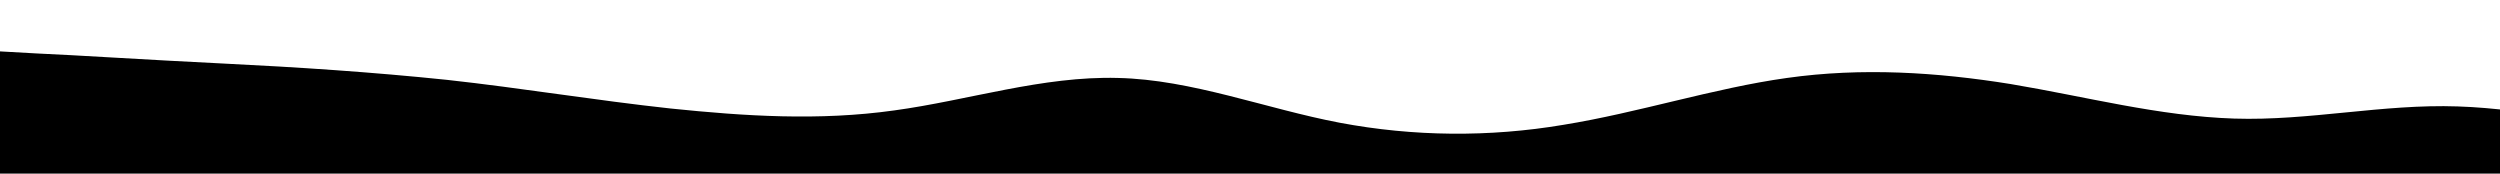 <?xml version="1.0" encoding="utf-8"?>
<!-- Generator: Adobe Illustrator 25.2.0, SVG Export Plug-In . SVG Version: 6.00 Build 0)  -->
<svg version="1.1" id="wave" xmlns="http://www.w3.org/2000/svg" xmlns:xlink="http://www.w3.org/1999/xlink" x="0px" y="0px"
	 viewBox="0 0 1440 100" style="enable-background:new 0 0 1440 100;" xml:space="preserve">
<path class="st0" d="M2424.7,100H1440H0V29.6l21.4,1.2c21.4,0.9,64.1,3.7,107.3,5.8c42.8,2.1,85.5,4.9,128.8,9.4
	c42.8,4.7,85.5,11.8,128.8,16.5c42.7,4.4,85.5,7.2,128.8,1.1c42.6-5.8,85.5-19.9,128.8-18.7c42.5,0.9,85.5,17.8,127.8,25.8
	c42.5,8,86.1,8.4,128.8,1.2c43.3-7,86.5-21.1,128.8-27c43.2-6.1,86.5-3.3,128.8,3.5c43.1,7.2,85.5,18.5,128.8,19.9
	c43,1.4,85.5-8.5,128.8-7c42.9,1.4,85.5,12.7,128.8,17.6c42.8,4.9,85.5,2.1,128.8-2.3c42.8-4.7,85.5-11.8,128.8-20
	c42.7-8,85.5-17.8,128.8-12.9c42.6,4.9,85.5,23.2,128.8,27c42.5,3.3,85.5-8,127.8-10.6c43.4-2.3,86.5,4.7,128.8,7
	c36.4,2.2,72.8,0.6,108.6-2.7L2424.7,100z"/>
</svg>
